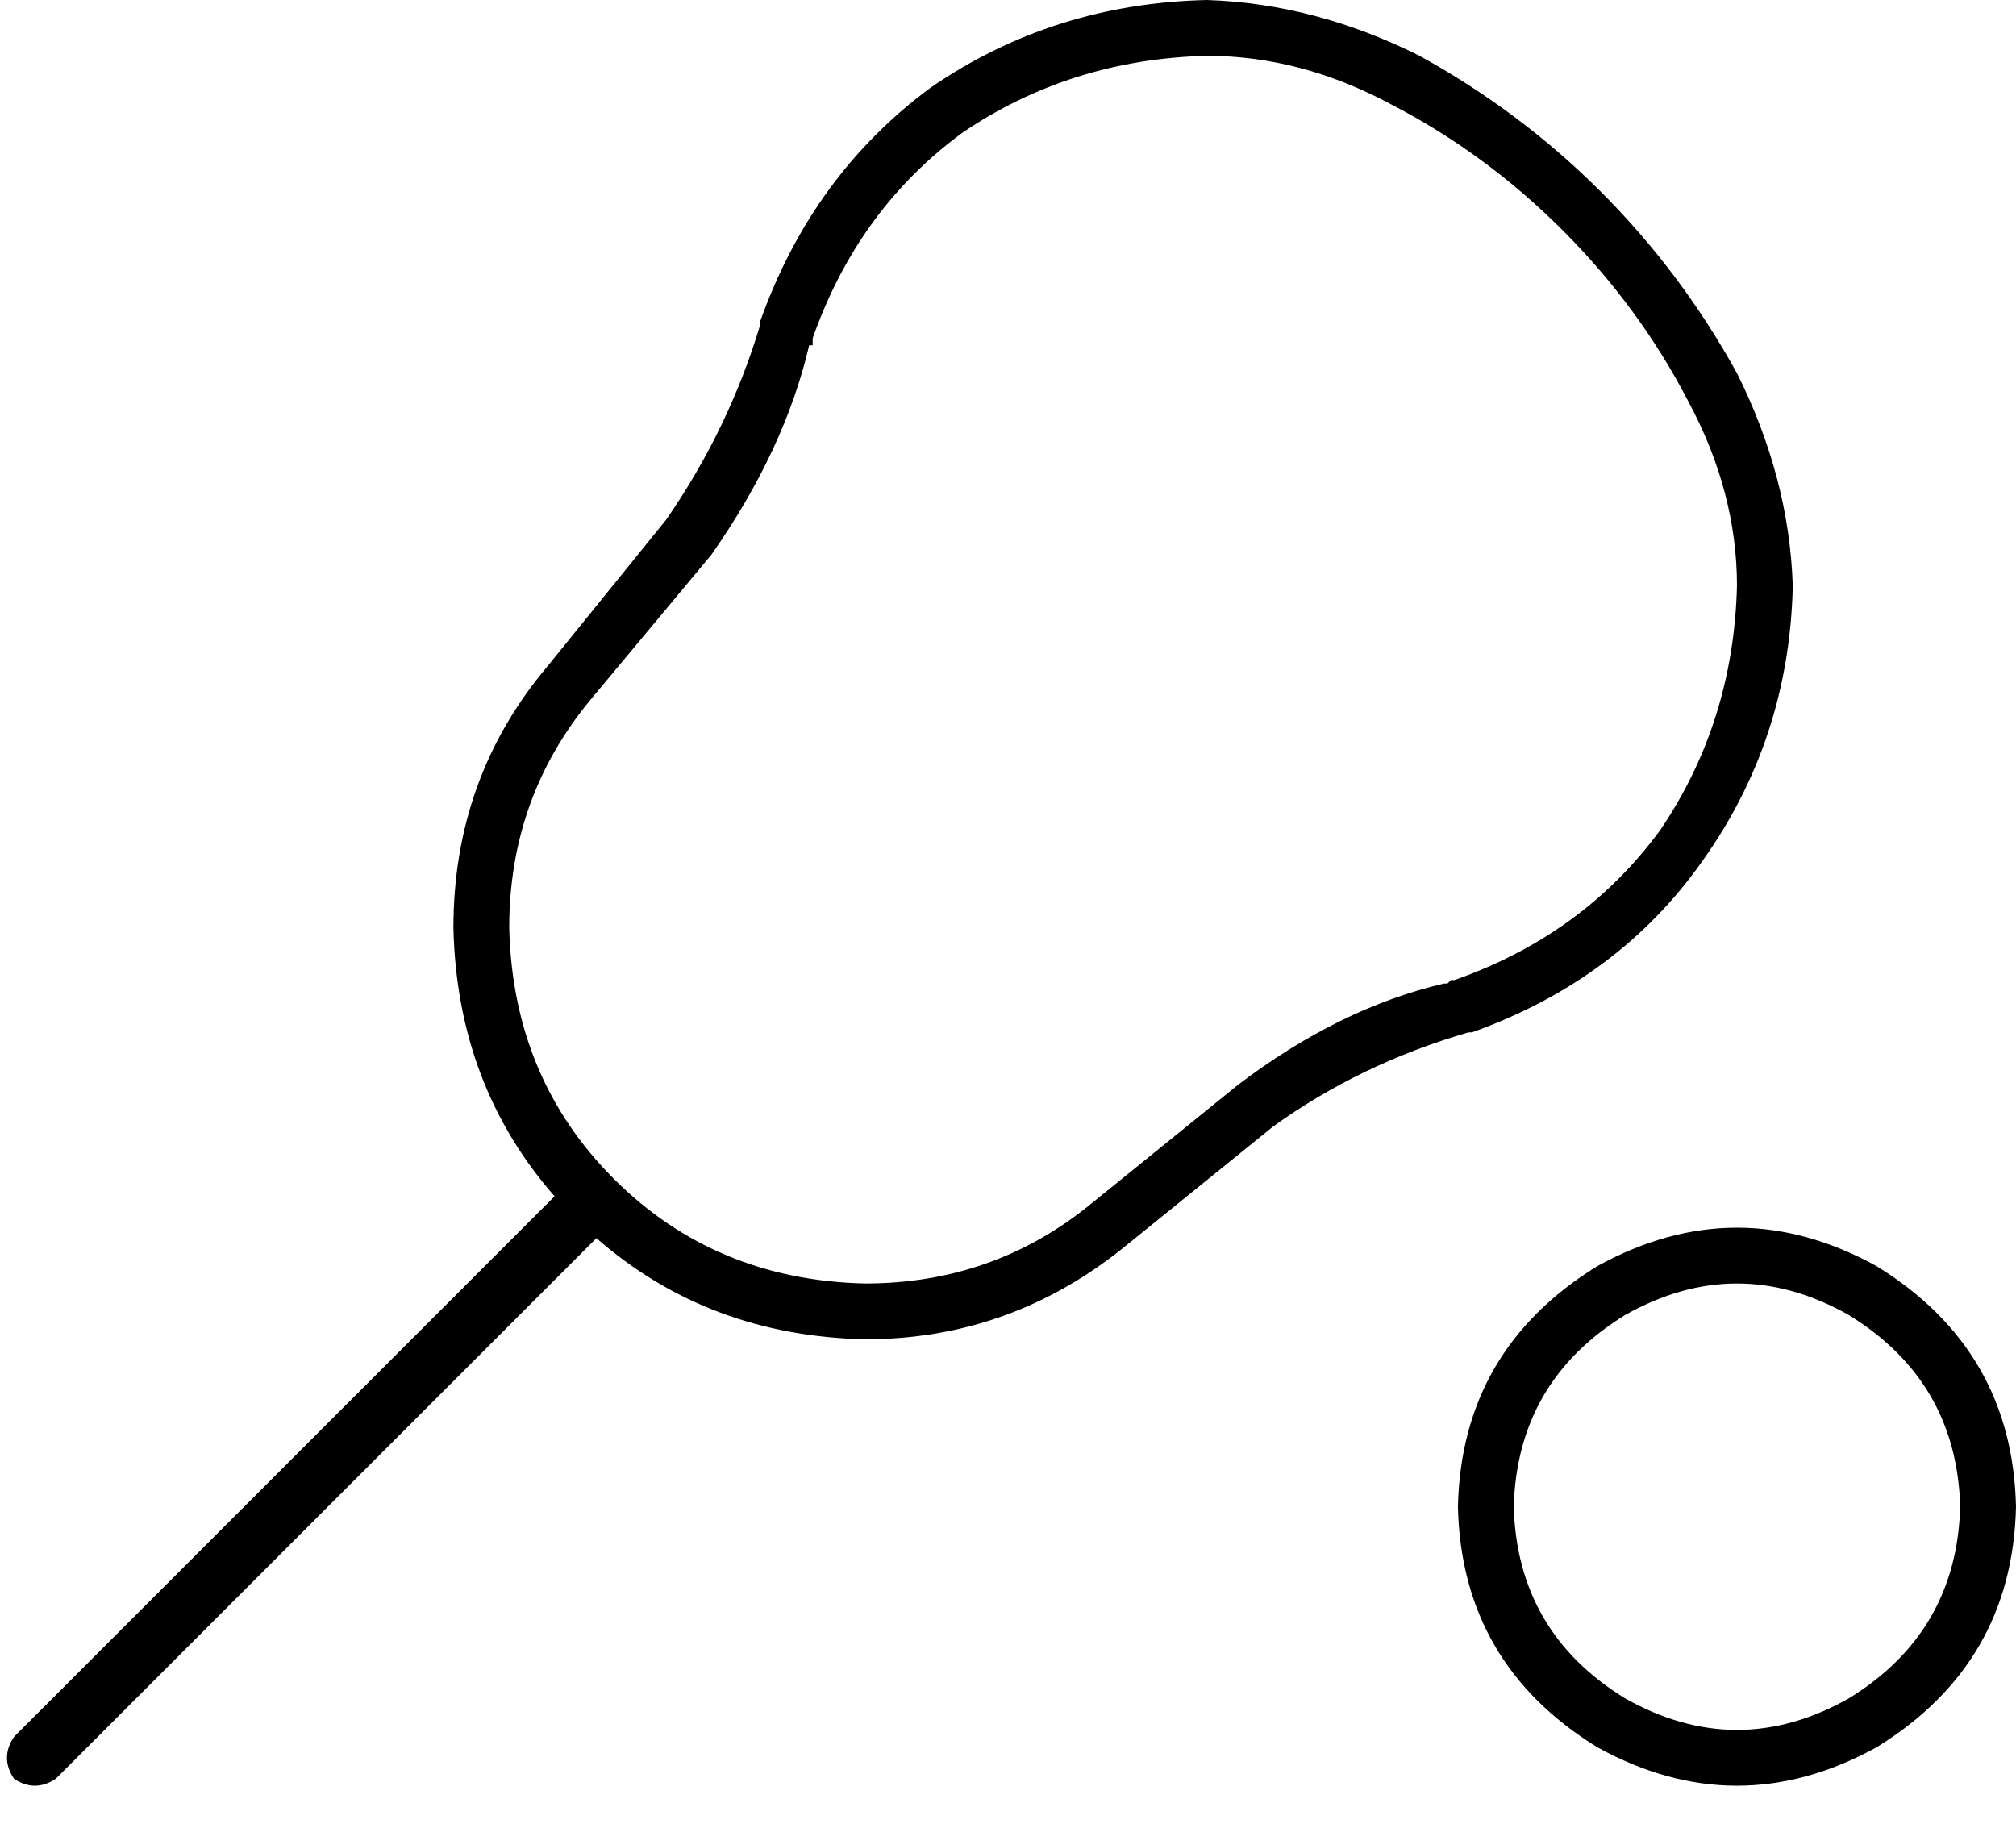 <svg xmlns="http://www.w3.org/2000/svg" viewBox="0 0 578 523">
  <path d="M 346 16 L 346 16 L 346 16 L 346 16 Q 373 16 399 30 Q 426 44 448 66 Q 470 88 484 115 Q 498 141 498 168 Q 498 168 498 168 Q 498 168 498 168 L 498 168 L 498 168 Q 498 168 498 168 Q 498 168 498 168 Q 497 207 476 238 Q 454 268 417 281 L 416 281 L 416 281 Q 416 281 416 281 L 415 282 L 415 282 Q 414 282 414 282 Q 384 289 355 311 L 313 345 L 313 345 Q 285 368 248 368 Q 205 367 176 338 Q 147 309 146 266 Q 146 229 169 201 L 204 159 L 204 159 Q 225 129 232 99 Q 232 99 233 99 L 233 97 L 233 97 Q 246 60 276 38 Q 307 17 346 16 L 346 16 L 346 16 Z M 346 0 L 346 0 L 346 0 L 346 0 Q 302 1 267 25 Q 233 50 218 92 L 218 93 L 218 93 Q 218 93 218 93 Q 218 93 218 93 Q 218 93 218 93 Q 209 123 191 149 L 157 191 L 157 191 Q 130 223 130 266 Q 131 311 159 343 L 4 498 L 4 498 Q 0 504 4 510 Q 10 514 16 510 L 171 355 L 171 355 Q 203 383 248 384 Q 290 384 323 357 L 365 323 L 365 323 Q 390 305 421 296 Q 421 296 421 296 L 422 296 L 422 296 Q 464 281 488 247 Q 513 212 514 168 L 514 168 L 514 168 Q 513 137 498 107 Q 482 78 459 55 Q 436 32 407 16 Q 377 1 346 0 L 346 0 Z M 434 432 Q 435 396 466 377 Q 498 359 530 377 Q 561 396 562 432 Q 561 468 530 487 Q 498 505 466 487 Q 435 468 434 432 L 434 432 Z M 578 432 Q 577 387 538 363 Q 498 341 458 363 Q 419 387 418 432 Q 419 477 458 501 Q 498 523 538 501 Q 577 477 578 432 L 578 432 Z" />
</svg>